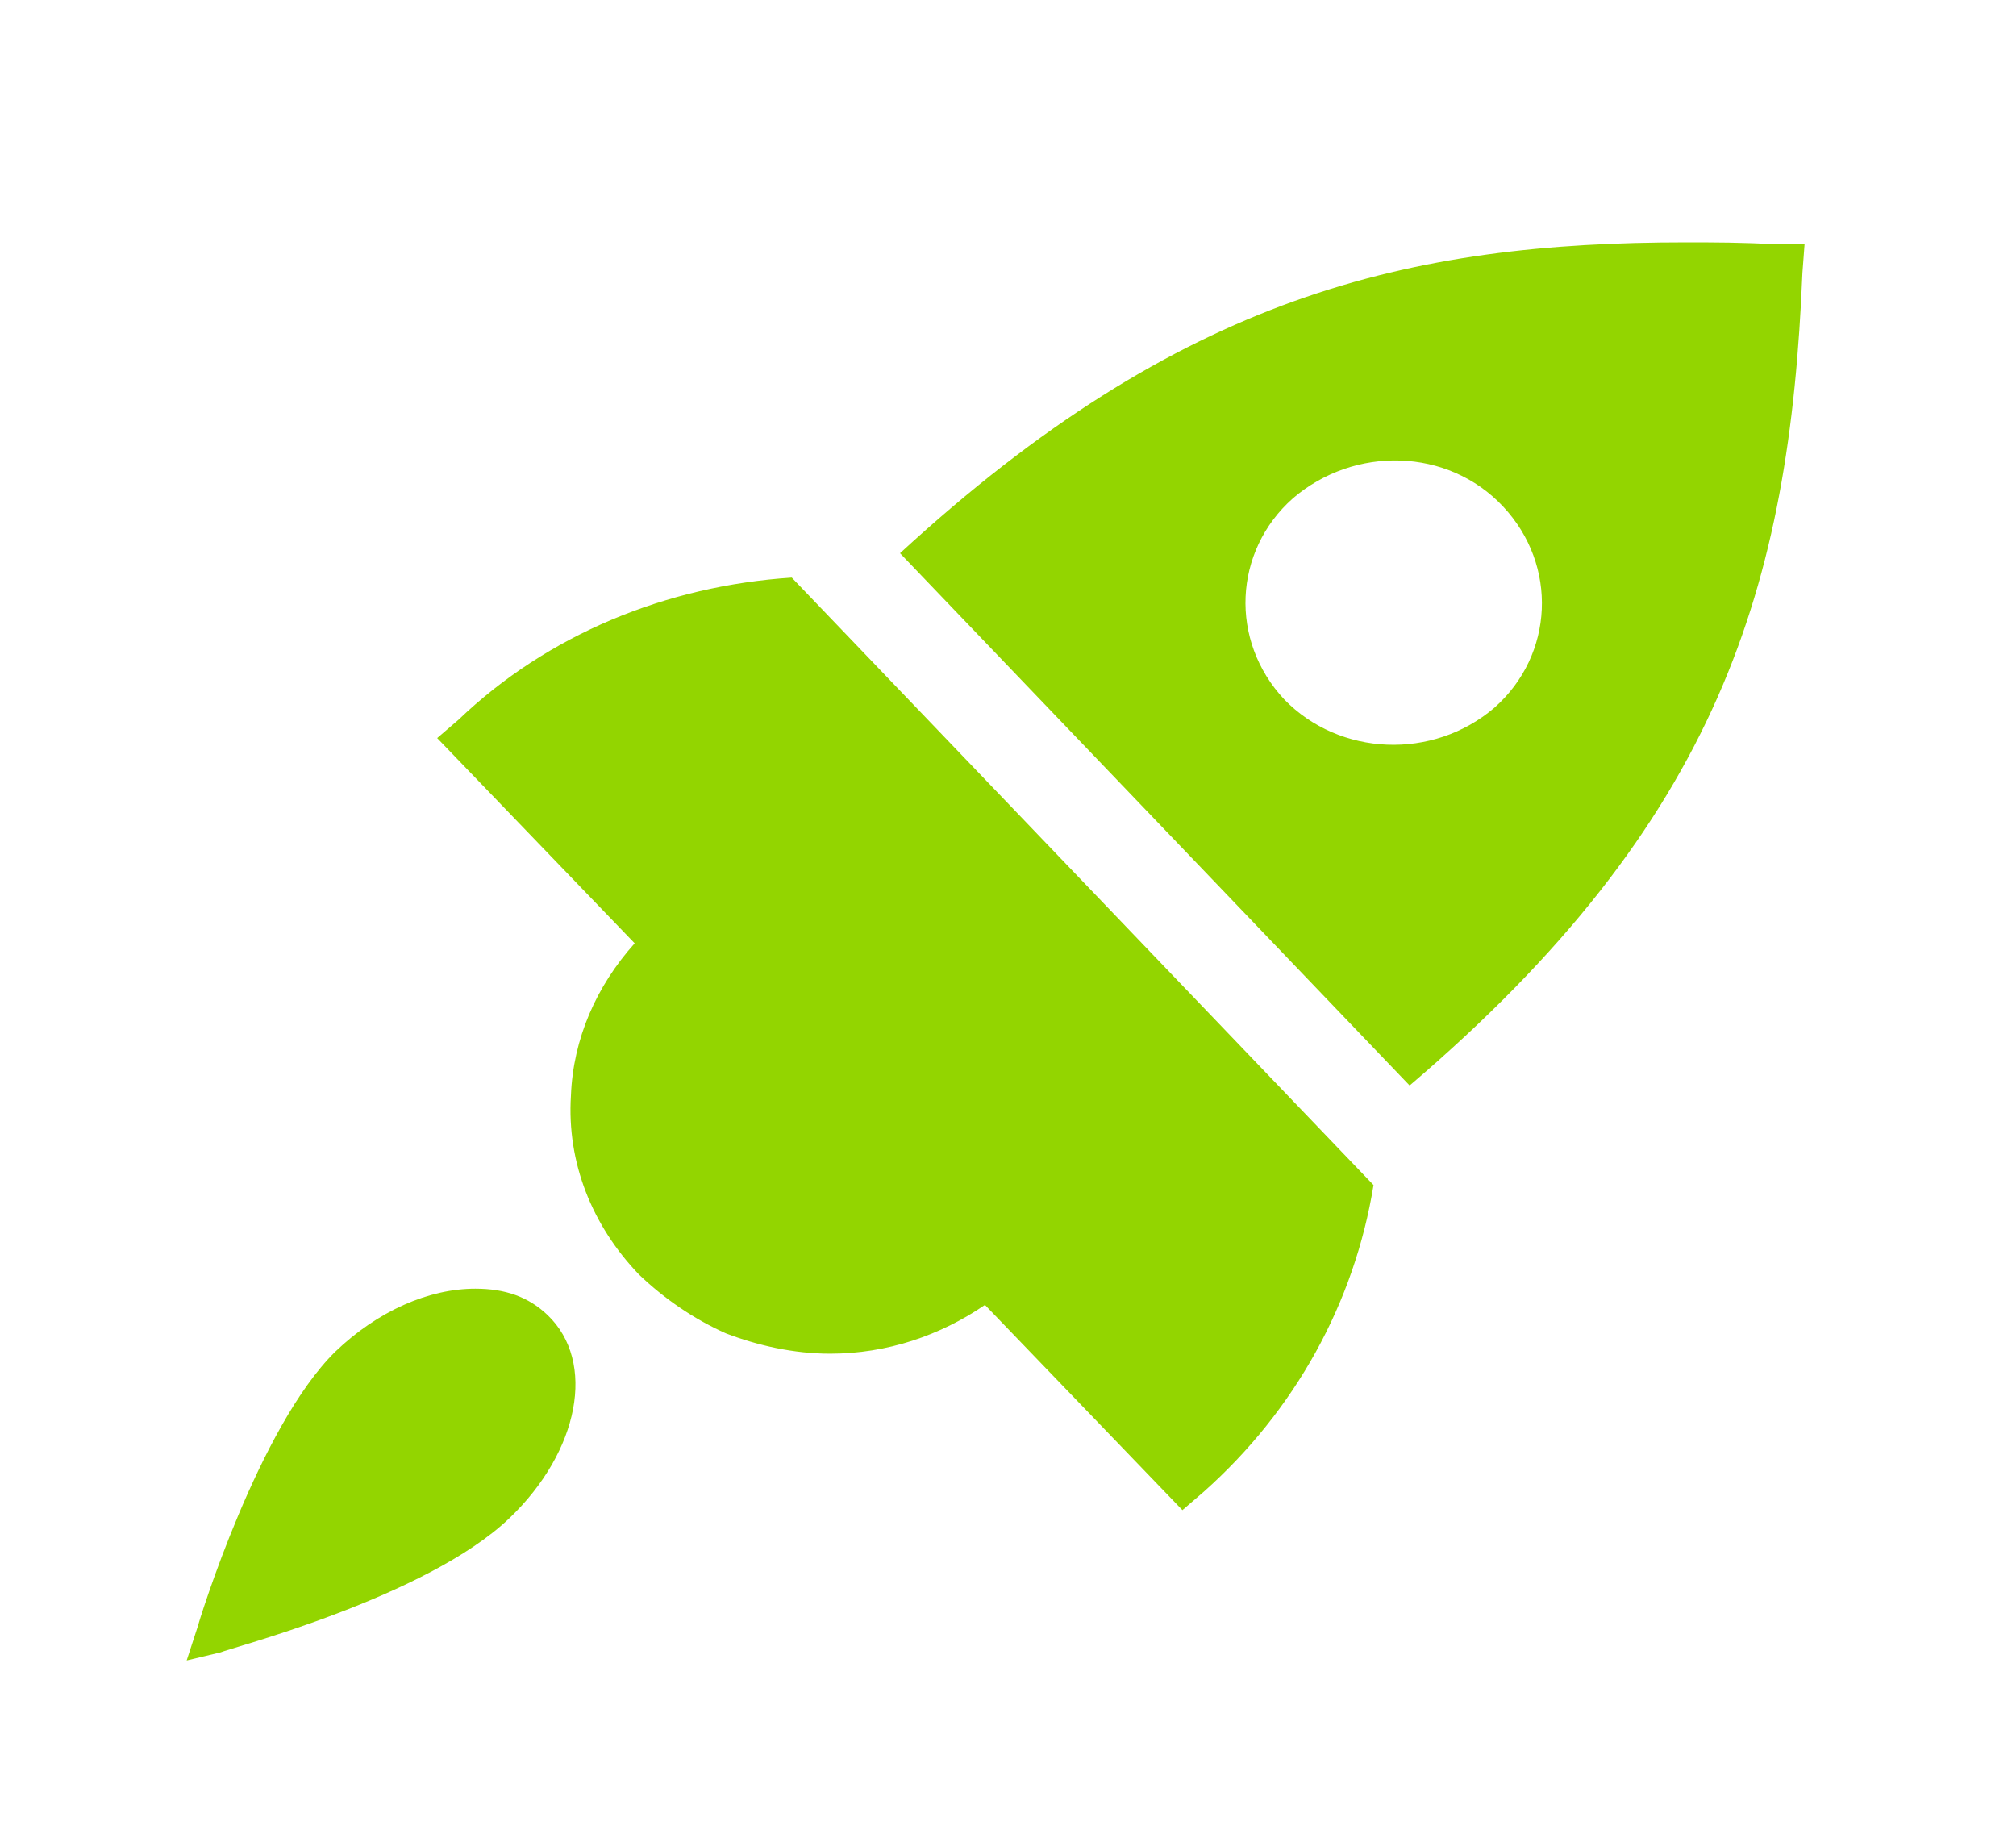 <?xml version="1.0" encoding="UTF-8"?> <svg xmlns="http://www.w3.org/2000/svg" width="54" height="49" viewBox="0 0 54 49"><g fill="none" fill-rule="evenodd"><g fill="#93D500" fill-rule="nonzero"><g><g><g><g><path d="M0 37.98l.284-.871c.057-.218 1.65-5.387 3.697-7.4 1.137-1.089 2.502-1.687 3.753-1.687.797 0 1.422.218 1.934.707 1.308 1.252.853 3.646-1.024 5.441-2.218 2.122-7.507 3.483-7.734 3.592l-.91.217zM43.336.054l-.057.762c-.342 8.38-2.218 14.691-10.521 21.765L19.108 8.325C26.617 1.415 32.759 0 40.152 0c.74 0 1.535 0 2.445.054h.74zM35.032 12.46c1.593-1.414 1.707-3.809.228-5.387-1.479-1.577-3.981-1.632-5.63-.217-1.593 1.415-1.706 3.809-.228 5.387 1.479 1.523 3.981 1.632 5.63.217zM16.208 8.978l15.583 16.269c-.512 3.156-2.104 6.04-4.55 8.216l-.569.49-5.289-5.496c-1.194.816-2.616 1.306-4.151 1.306-.967 0-1.934-.218-2.787-.544-.853-.38-1.65-.925-2.332-1.578-1.25-1.306-1.933-2.993-1.82-4.788.057-1.524.683-2.938 1.707-4.081l-5.29-5.496.57-.49c2.388-2.285 5.573-3.59 8.928-3.808z" transform="translate(-181 -1320) translate(72 1320) translate(109) translate(5 4.486) translate(0 2.005)"></path></g></g></g></g></g></g></svg> 